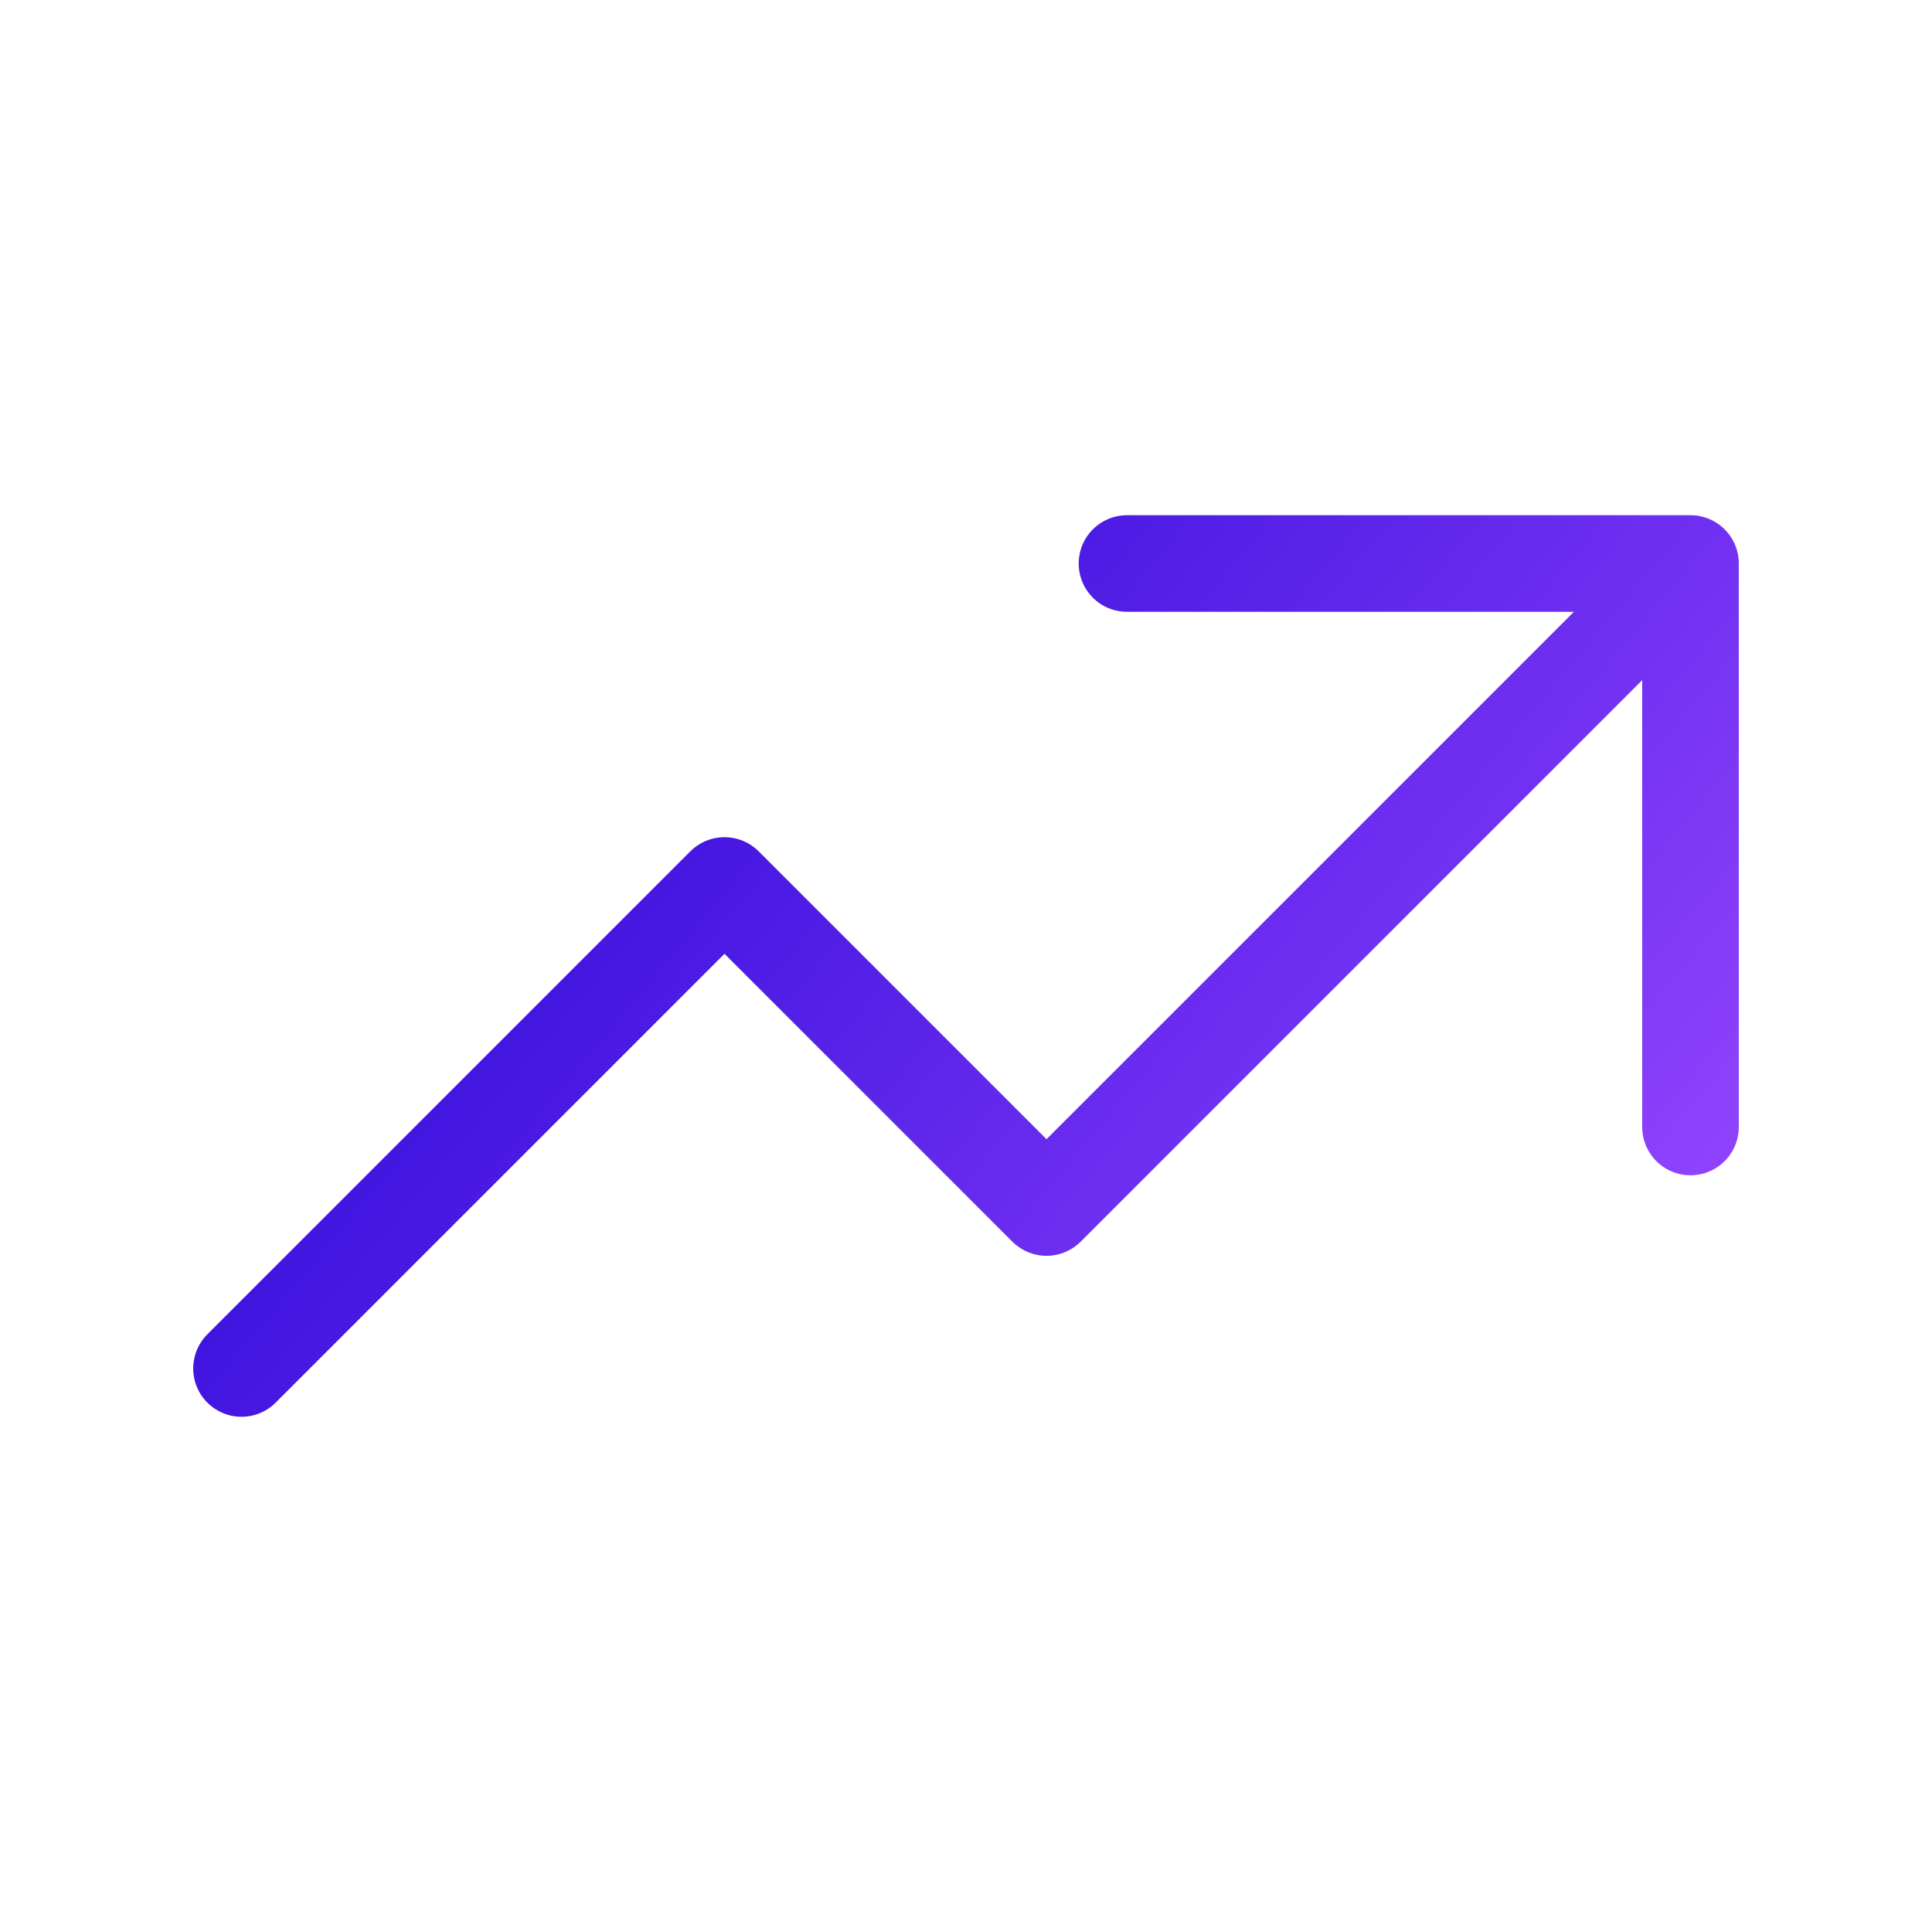 <svg width="40" height="40" viewBox="0 0 40 40" fill="none" xmlns="http://www.w3.org/2000/svg">
<path d="M5 28.333L15 18.333L21.667 25L35 11.667M35 11.667H23.333M35 11.667V23.333" stroke="url(#paint0_linear_555_3624)" stroke-width="2" stroke-linecap="round" stroke-linejoin="round"/>
<defs>
<linearGradient id="paint0_linear_555_3624" x1="5" y1="11.667" x2="30.896" y2="33.244" gradientUnits="userSpaceOnUse">
<stop stop-color="#1E00D3"/>
<stop offset="1" stop-color="#9747FF"/>
</linearGradient>
</defs>
</svg>
